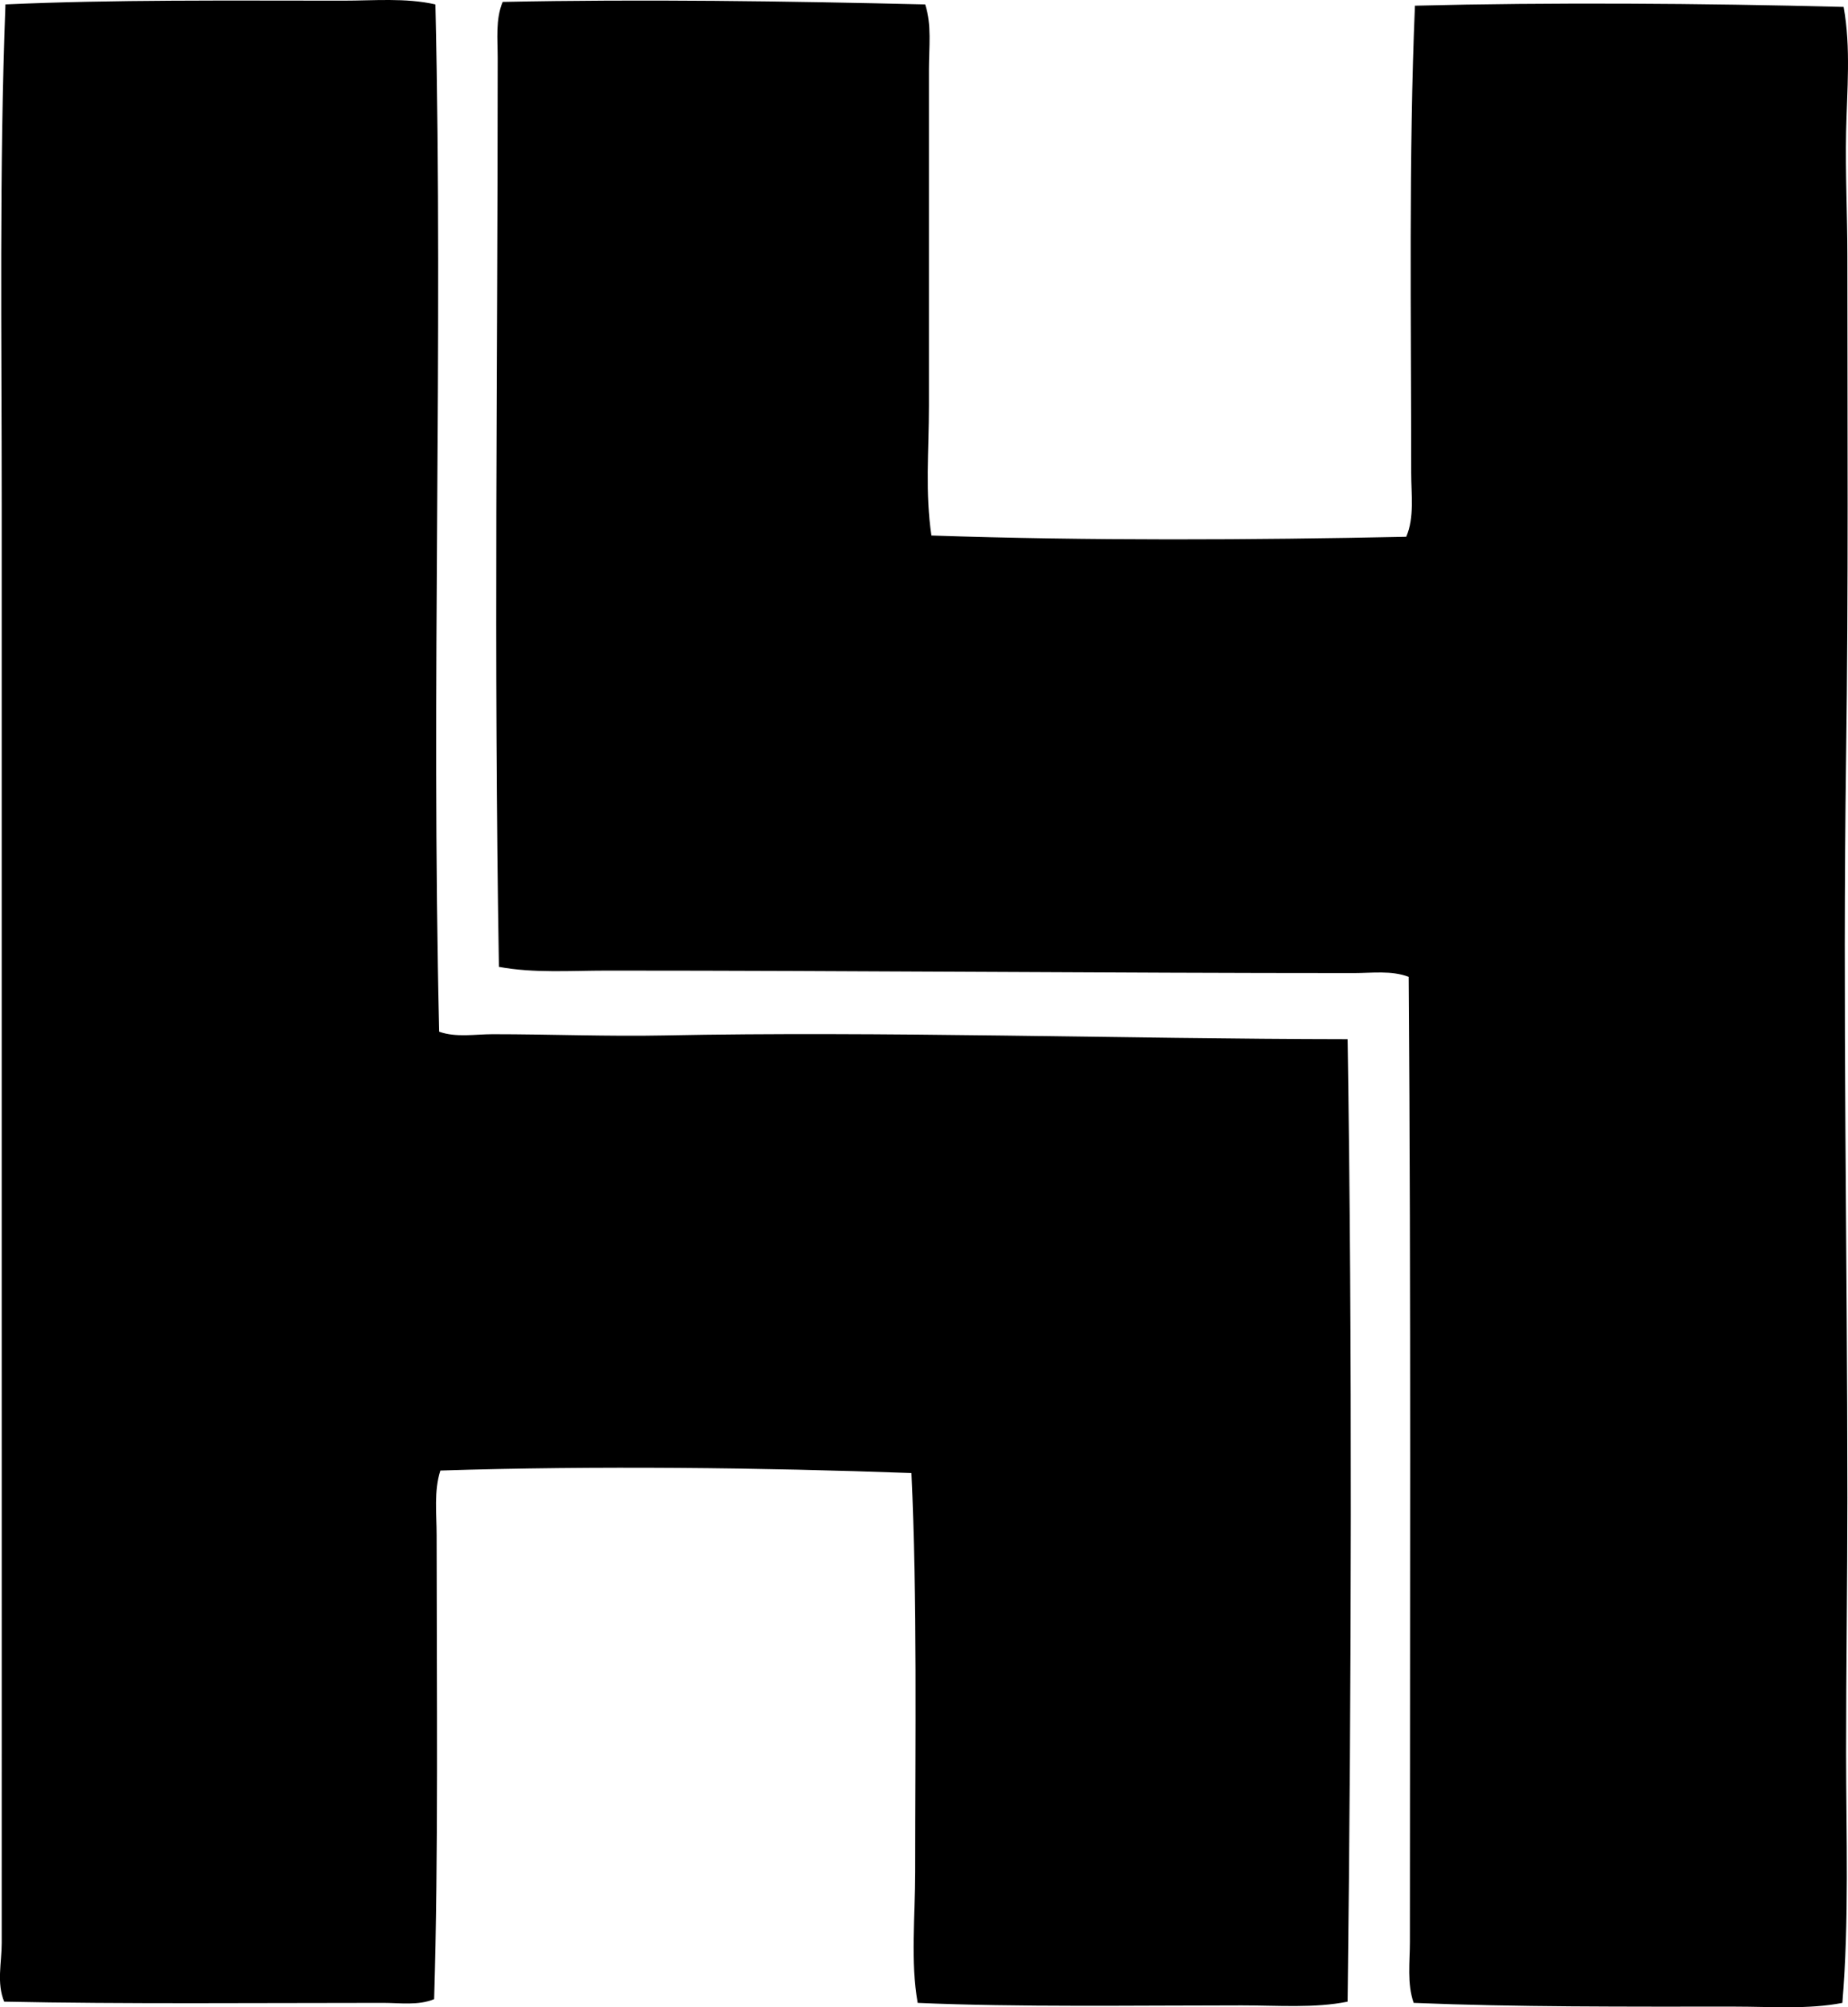 <?xml version="1.0" encoding="iso-8859-1"?>
<!-- Generator: Adobe Illustrator 19.2.0, SVG Export Plug-In . SVG Version: 6.00 Build 0)  -->
<svg version="1.1" xmlns="http://www.w3.org/2000/svg" xmlns:xlink="http://www.w3.org/1999/xlink" x="0px" y="0px"
	 viewBox="0 0 70.19 76.209" style="enable-background:new 0 0 70.19 76.209;" xml:space="preserve">
<g id="Heliographia_x5F_Arts_x5F_Graphiques">
	<path style="fill-rule:evenodd;clip-rule:evenodd;" d="M16.538,0.168c0.299,13.044-0.171,25.722,0.142,39.002
		c0.646,0.23,1.355,0.095,2.035,0.095c2.154,0,4.402,0.089,6.485,0.047c8.331-0.168,17.349,0.131,25.985,0.142
		c0.178,11.659,0.146,24.334,0,36.541c-1.26,0.254-2.633,0.142-4.023,0.142c-4.04,0-8.525,0.071-12.307-0.095
		c-0.28-1.577-0.095-3.27-0.095-4.97c0-5.022,0.081-10.403-0.142-15.146c-5.635-0.207-12.051-0.282-17.892-0.095
		c-0.25,0.774-0.142,1.632-0.142,2.461c0,5.775,0.072,12.192-0.095,17.608c-0.598,0.249-1.297,0.142-1.94,0.142
		c-4.684,0-9.875,0.048-14.39-0.047c-0.293-0.71-0.095-1.47-0.094-2.225c0.003-8.115,0-17.477,0-26.128c0-9.245,0-18.77,0-28.494
		c0-6.376-0.095-12.741,0.142-18.981c4.119-0.184,8.419-0.142,12.827-0.142C14.197,0.026,15.4-0.09,16.538,0.168z"/>
	<path style="fill-rule:evenodd;clip-rule:evenodd;" d="M35.14,0.168c0.254,0.775,0.142,1.627,0.142,2.461c0,4.154,0,8.556,0,12.78
		c0,1.683-0.143,3.358,0.095,4.923c5.995,0.202,12.167,0.171,18.034,0.047c0.316-0.731,0.189-1.595,0.189-2.414
		c0-5.804-0.098-12.124,0.142-17.749C58.822,0.087,64.6,0.122,70.024,0.263c0.282,1.564,0.127,3.162,0.094,4.733
		c-0.033,1.577,0.048,3.16,0.048,4.733c0,6.296,0.042,12.588-0.048,18.98c-0.135,9.679,0.048,18.675,0.048,28.163
		c0,3.21-0.048,6.447-0.048,9.656c0,3.191,0.119,6.366-0.142,9.514c-1.289,0.252-2.692,0.142-4.071,0.142
		c-4.181,0-8.302,0.019-12.212-0.142c-0.256-0.741-0.142-1.544-0.142-2.319c0-12.194,0.044-24.668-0.047-36.636
		c-0.656-0.25-1.404-0.142-2.083-0.142c-9.399,0-18.966-0.095-28.353-0.095c-1.395,0-2.799,0.104-4.118-0.142
		c-0.199-11.799-0.047-22.76-0.047-34.505c0-0.721-0.087-1.462,0.189-2.13C24.395-0.037,29.915,0.044,35.14,0.168z"/>
</g>
<g id="Layer_1">
</g>
</svg>
